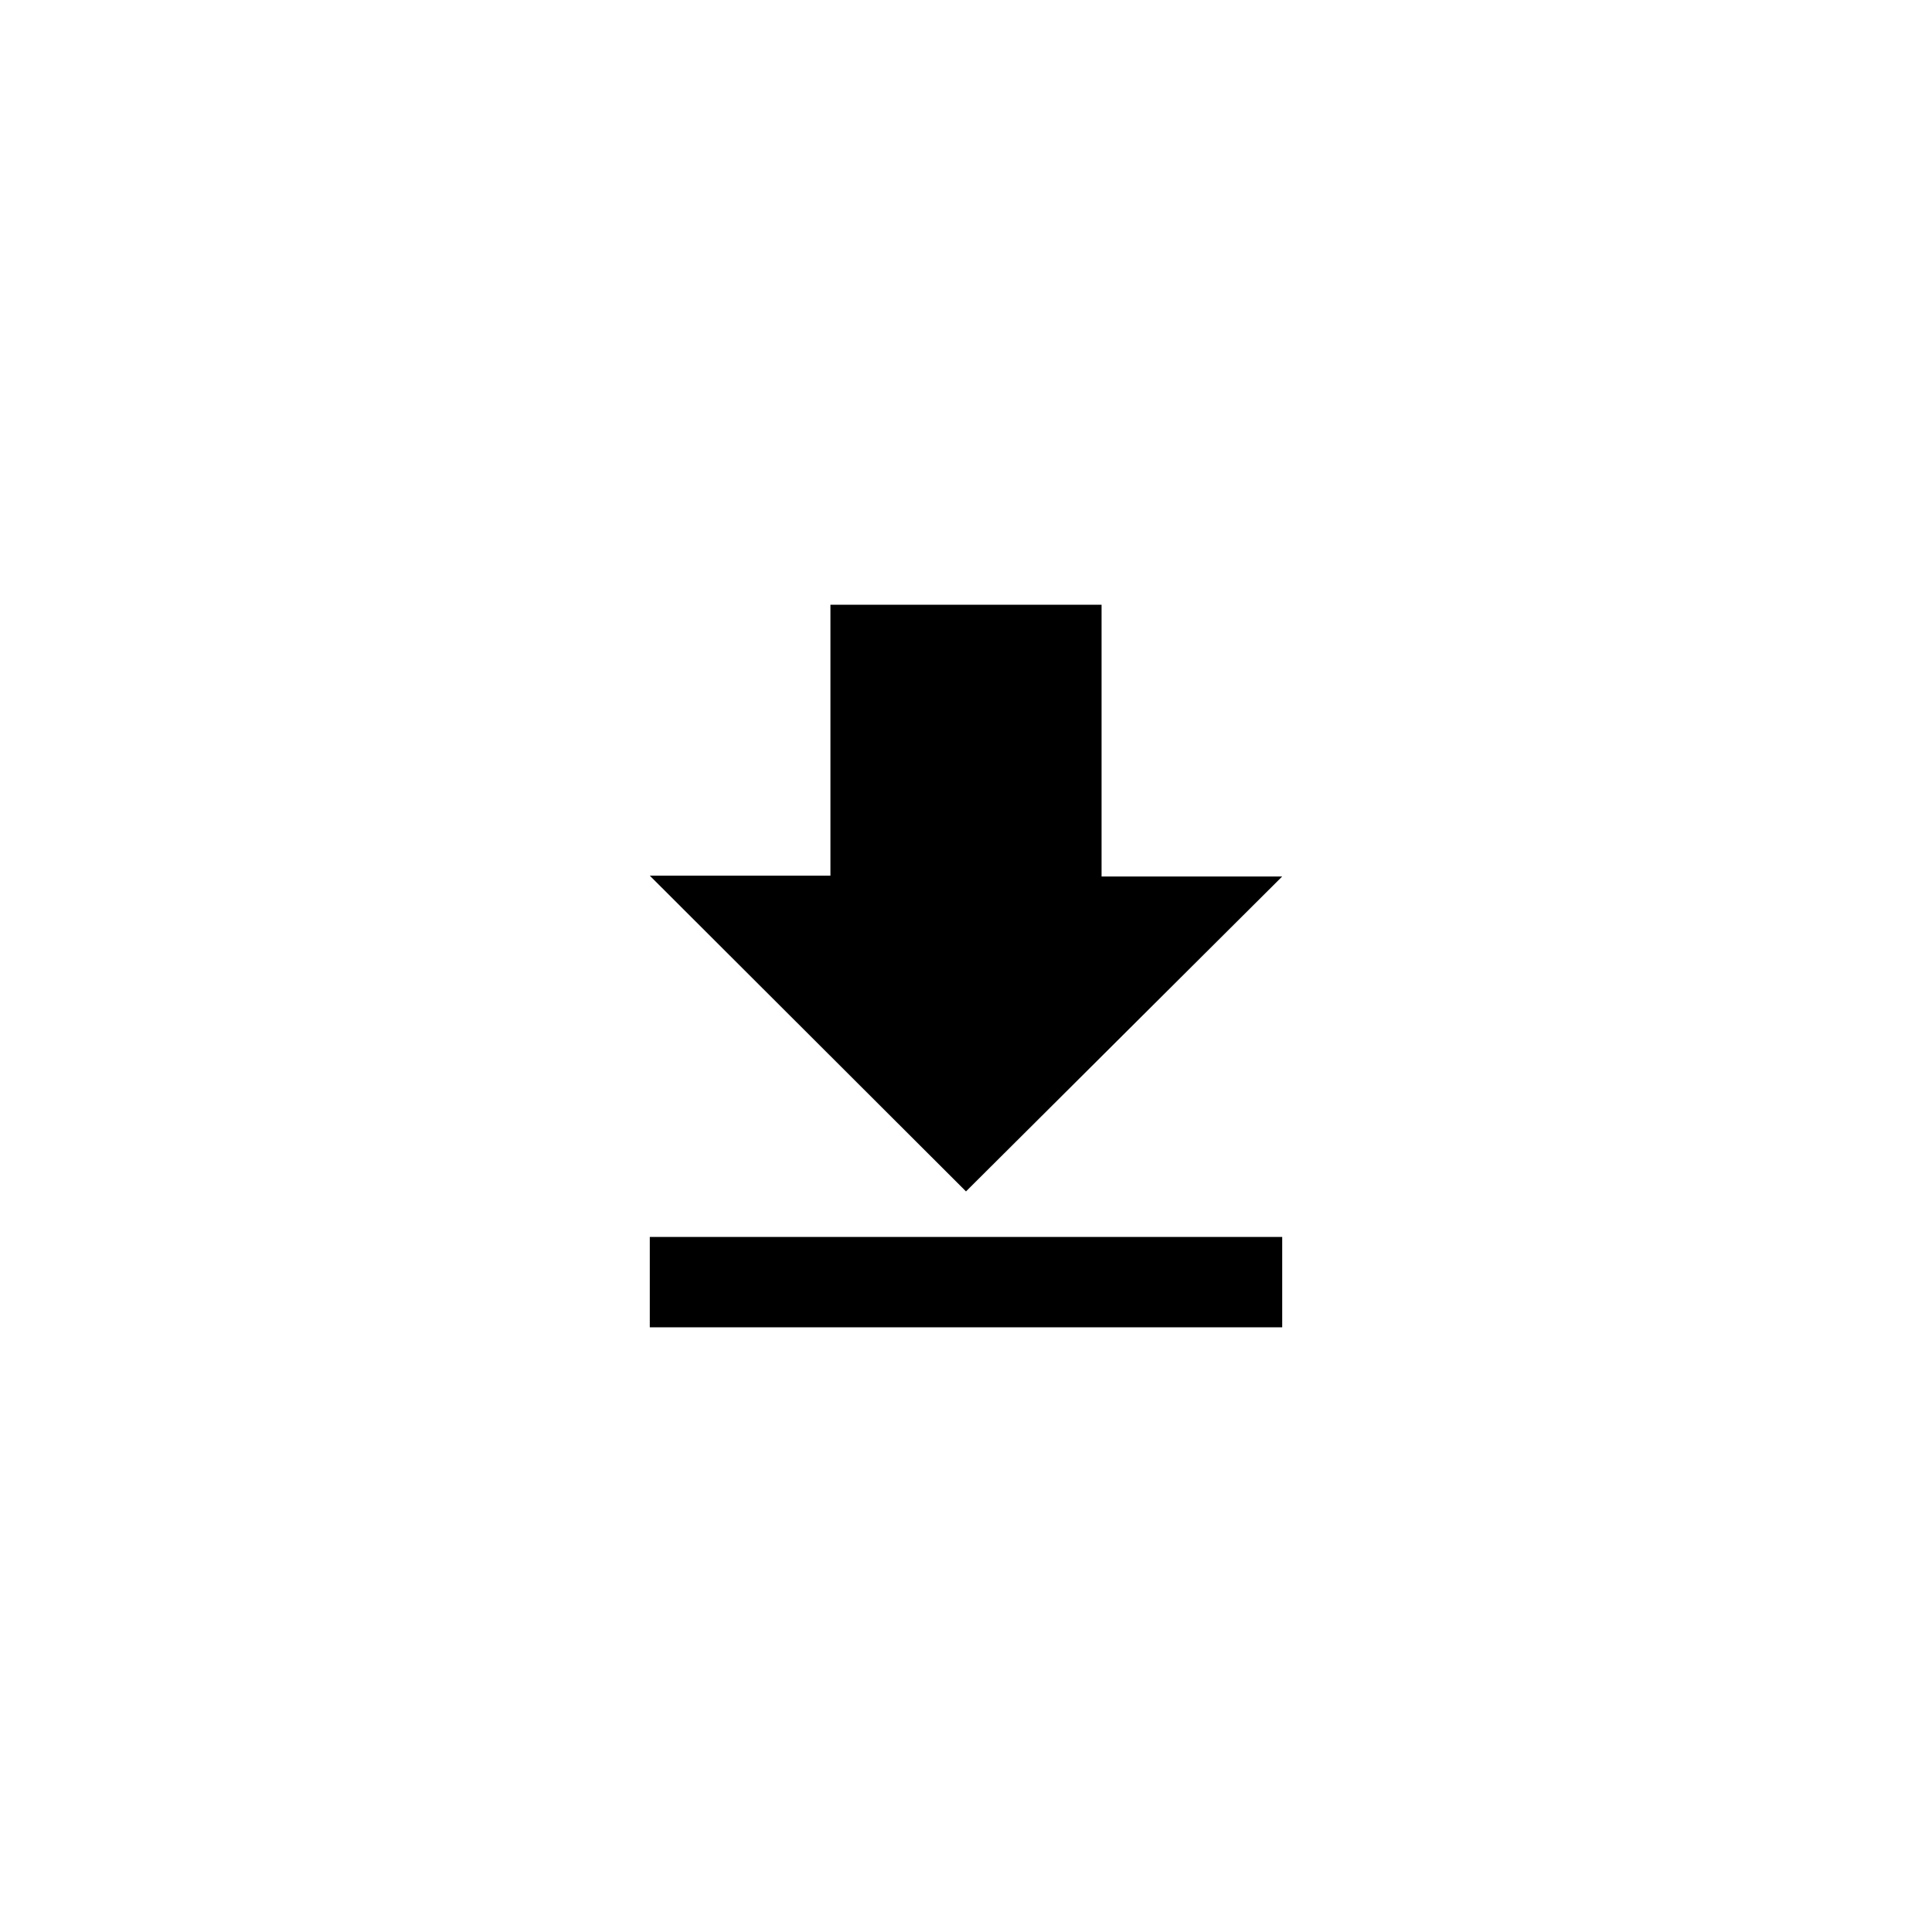 <svg xmlns="http://www.w3.org/2000/svg" viewBox="0 0 120 120"><defs><style>.cls-1{fill:none;}</style></defs><title>import</title><g id="图层_2" data-name="图层 2"><g id="图层_1-2" data-name="图层 1"><path class="cls-1" d="M93.67,93.67H26.33V26.33H93.67Z"/><path d="M79.64,82.44V76.83H40.36v5.61Zm0-28H68.42V37.56H51.58V54.39H40.36L60,74Z"/><rect class="cls-1" width="120" height="120" transform="translate(120 120) rotate(-180)"/></g></g></svg>